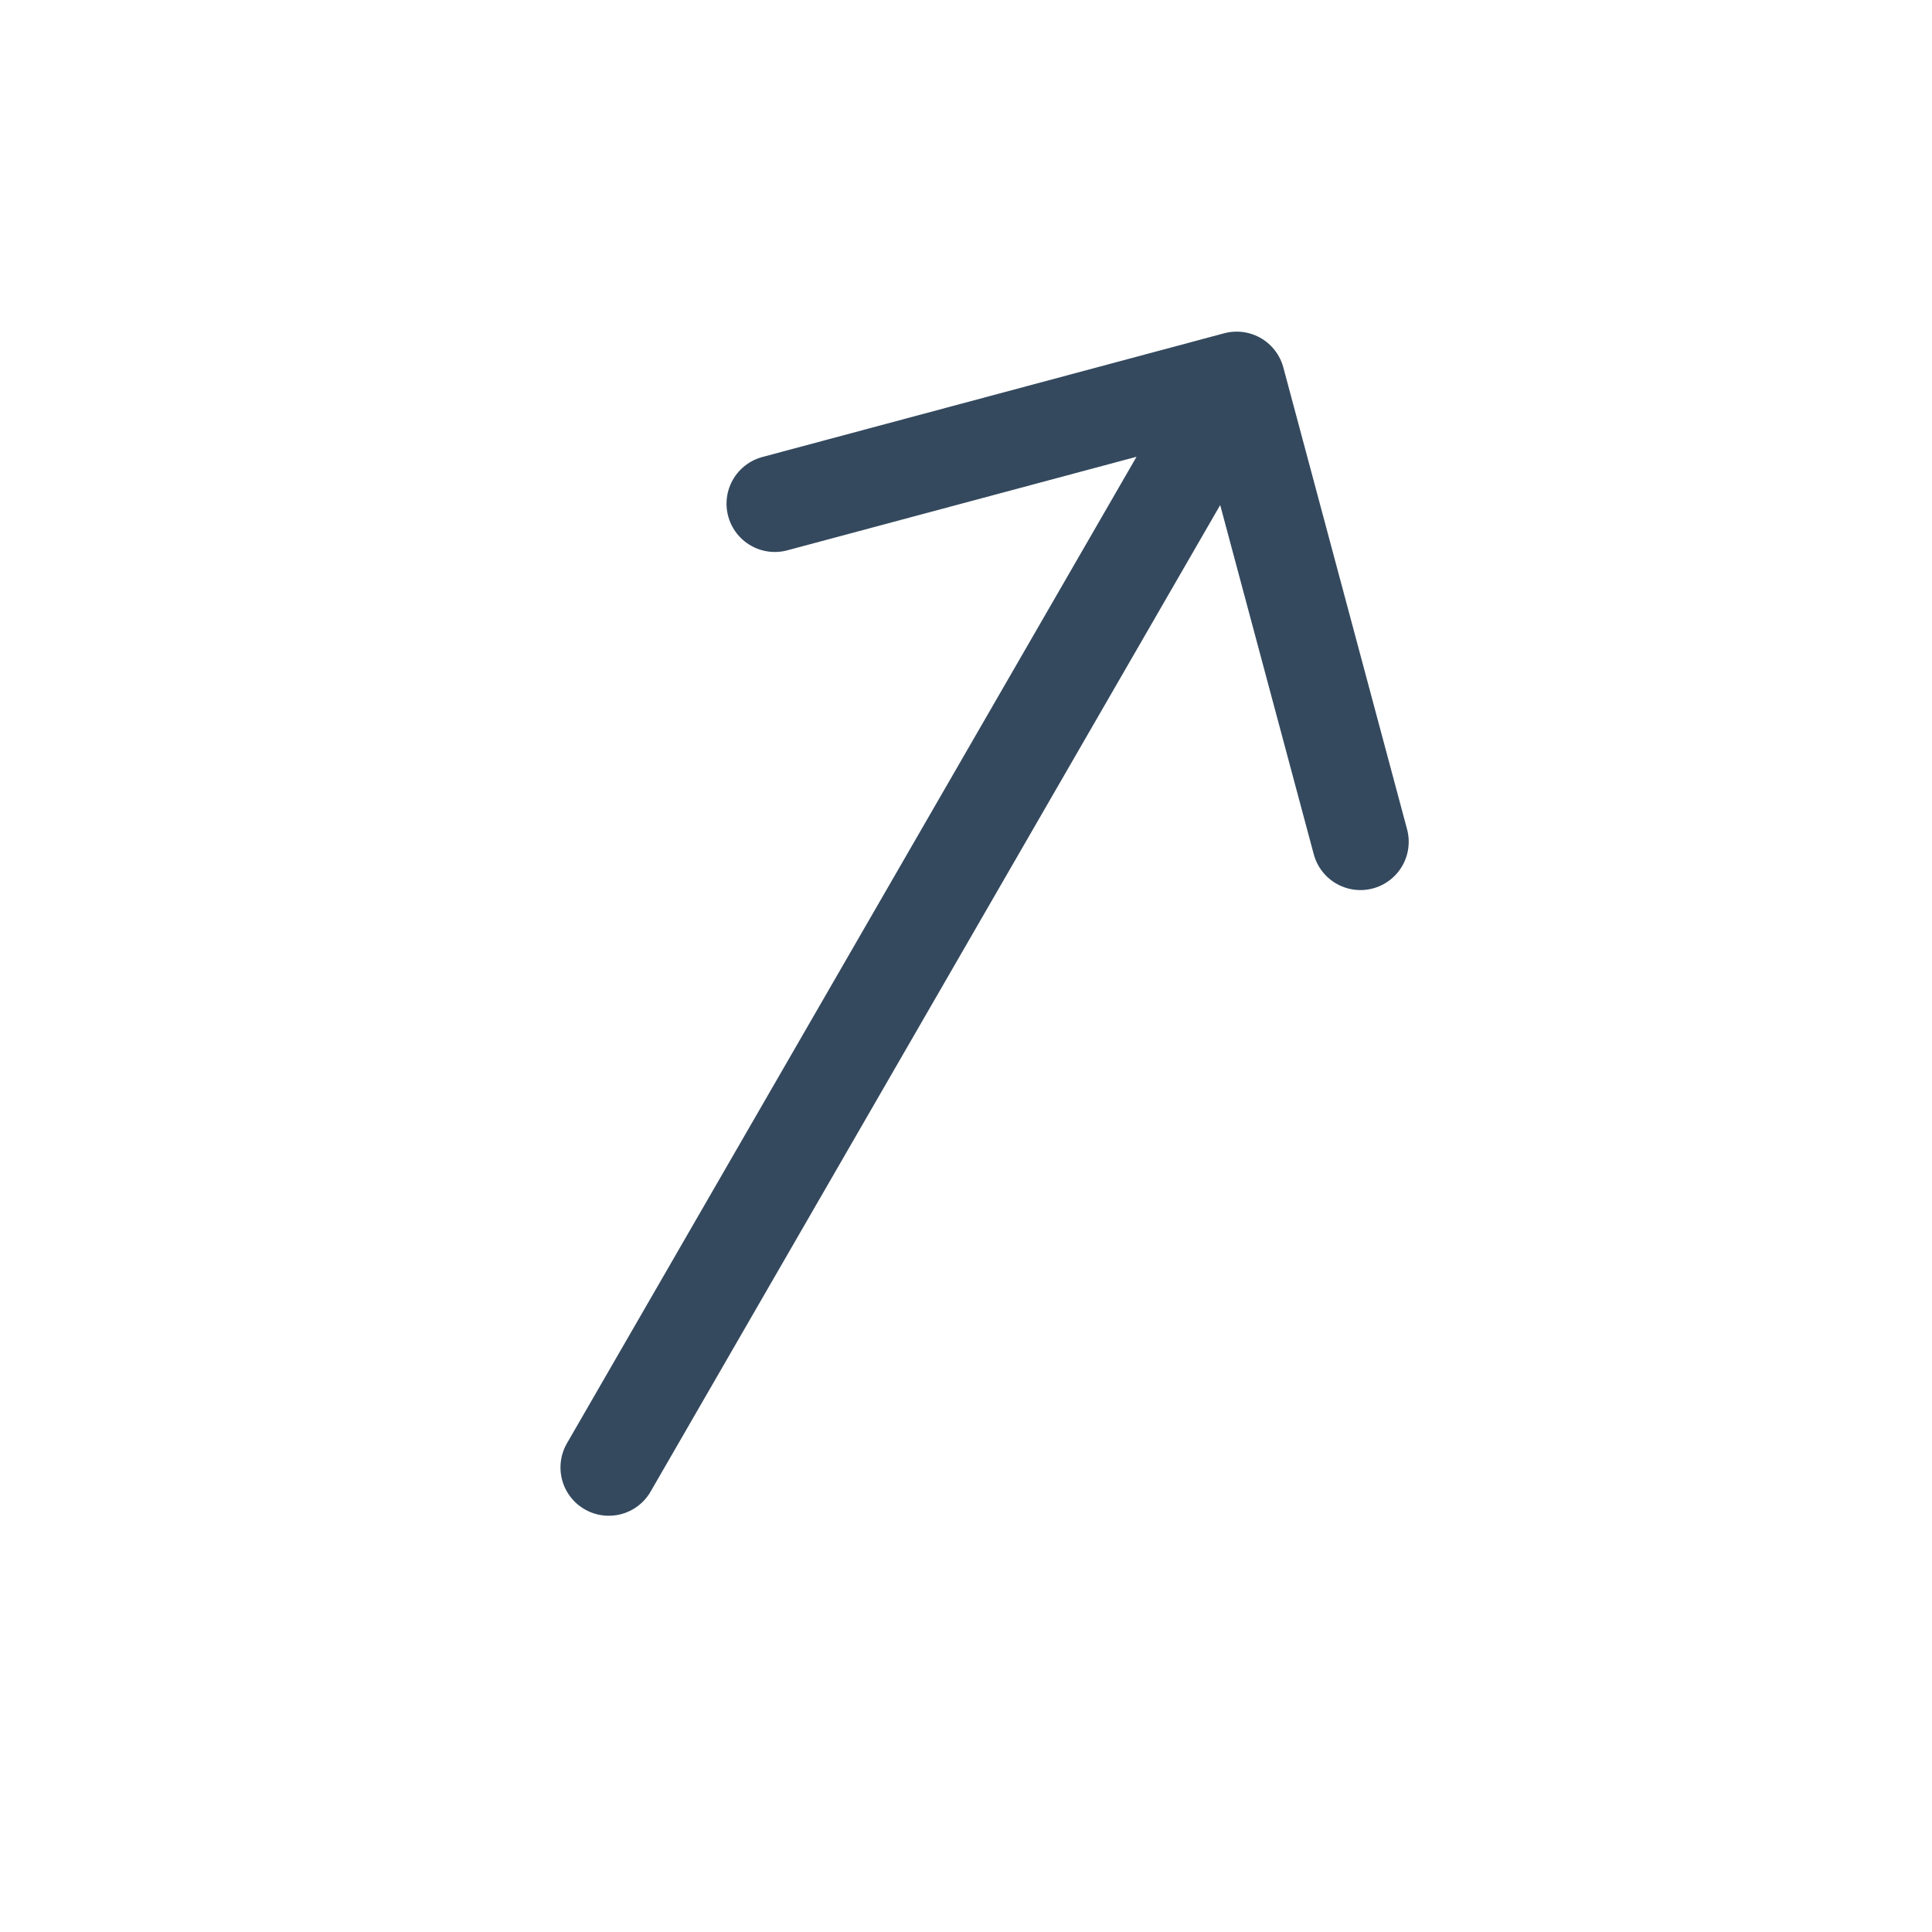 <svg width="20" height="20" viewBox="0 0 20 20" fill="none" xmlns="http://www.w3.org/2000/svg">
<g clip-path="url(#clip0_403_270)">
<path d="M6.302 15.191L12.802 3.933M12.802 3.933L14.083 8.714M12.802 3.933L8.021 5.214" stroke="#34495E" stroke-linecap="round" stroke-linejoin="round"/>
</g>
<defs>
<clipPath id="clip0_403_270">
<rect width="14" height="14" fill="white" transform="translate(6.99) rotate(30)"/>
</clipPath>
</defs>
</svg>
